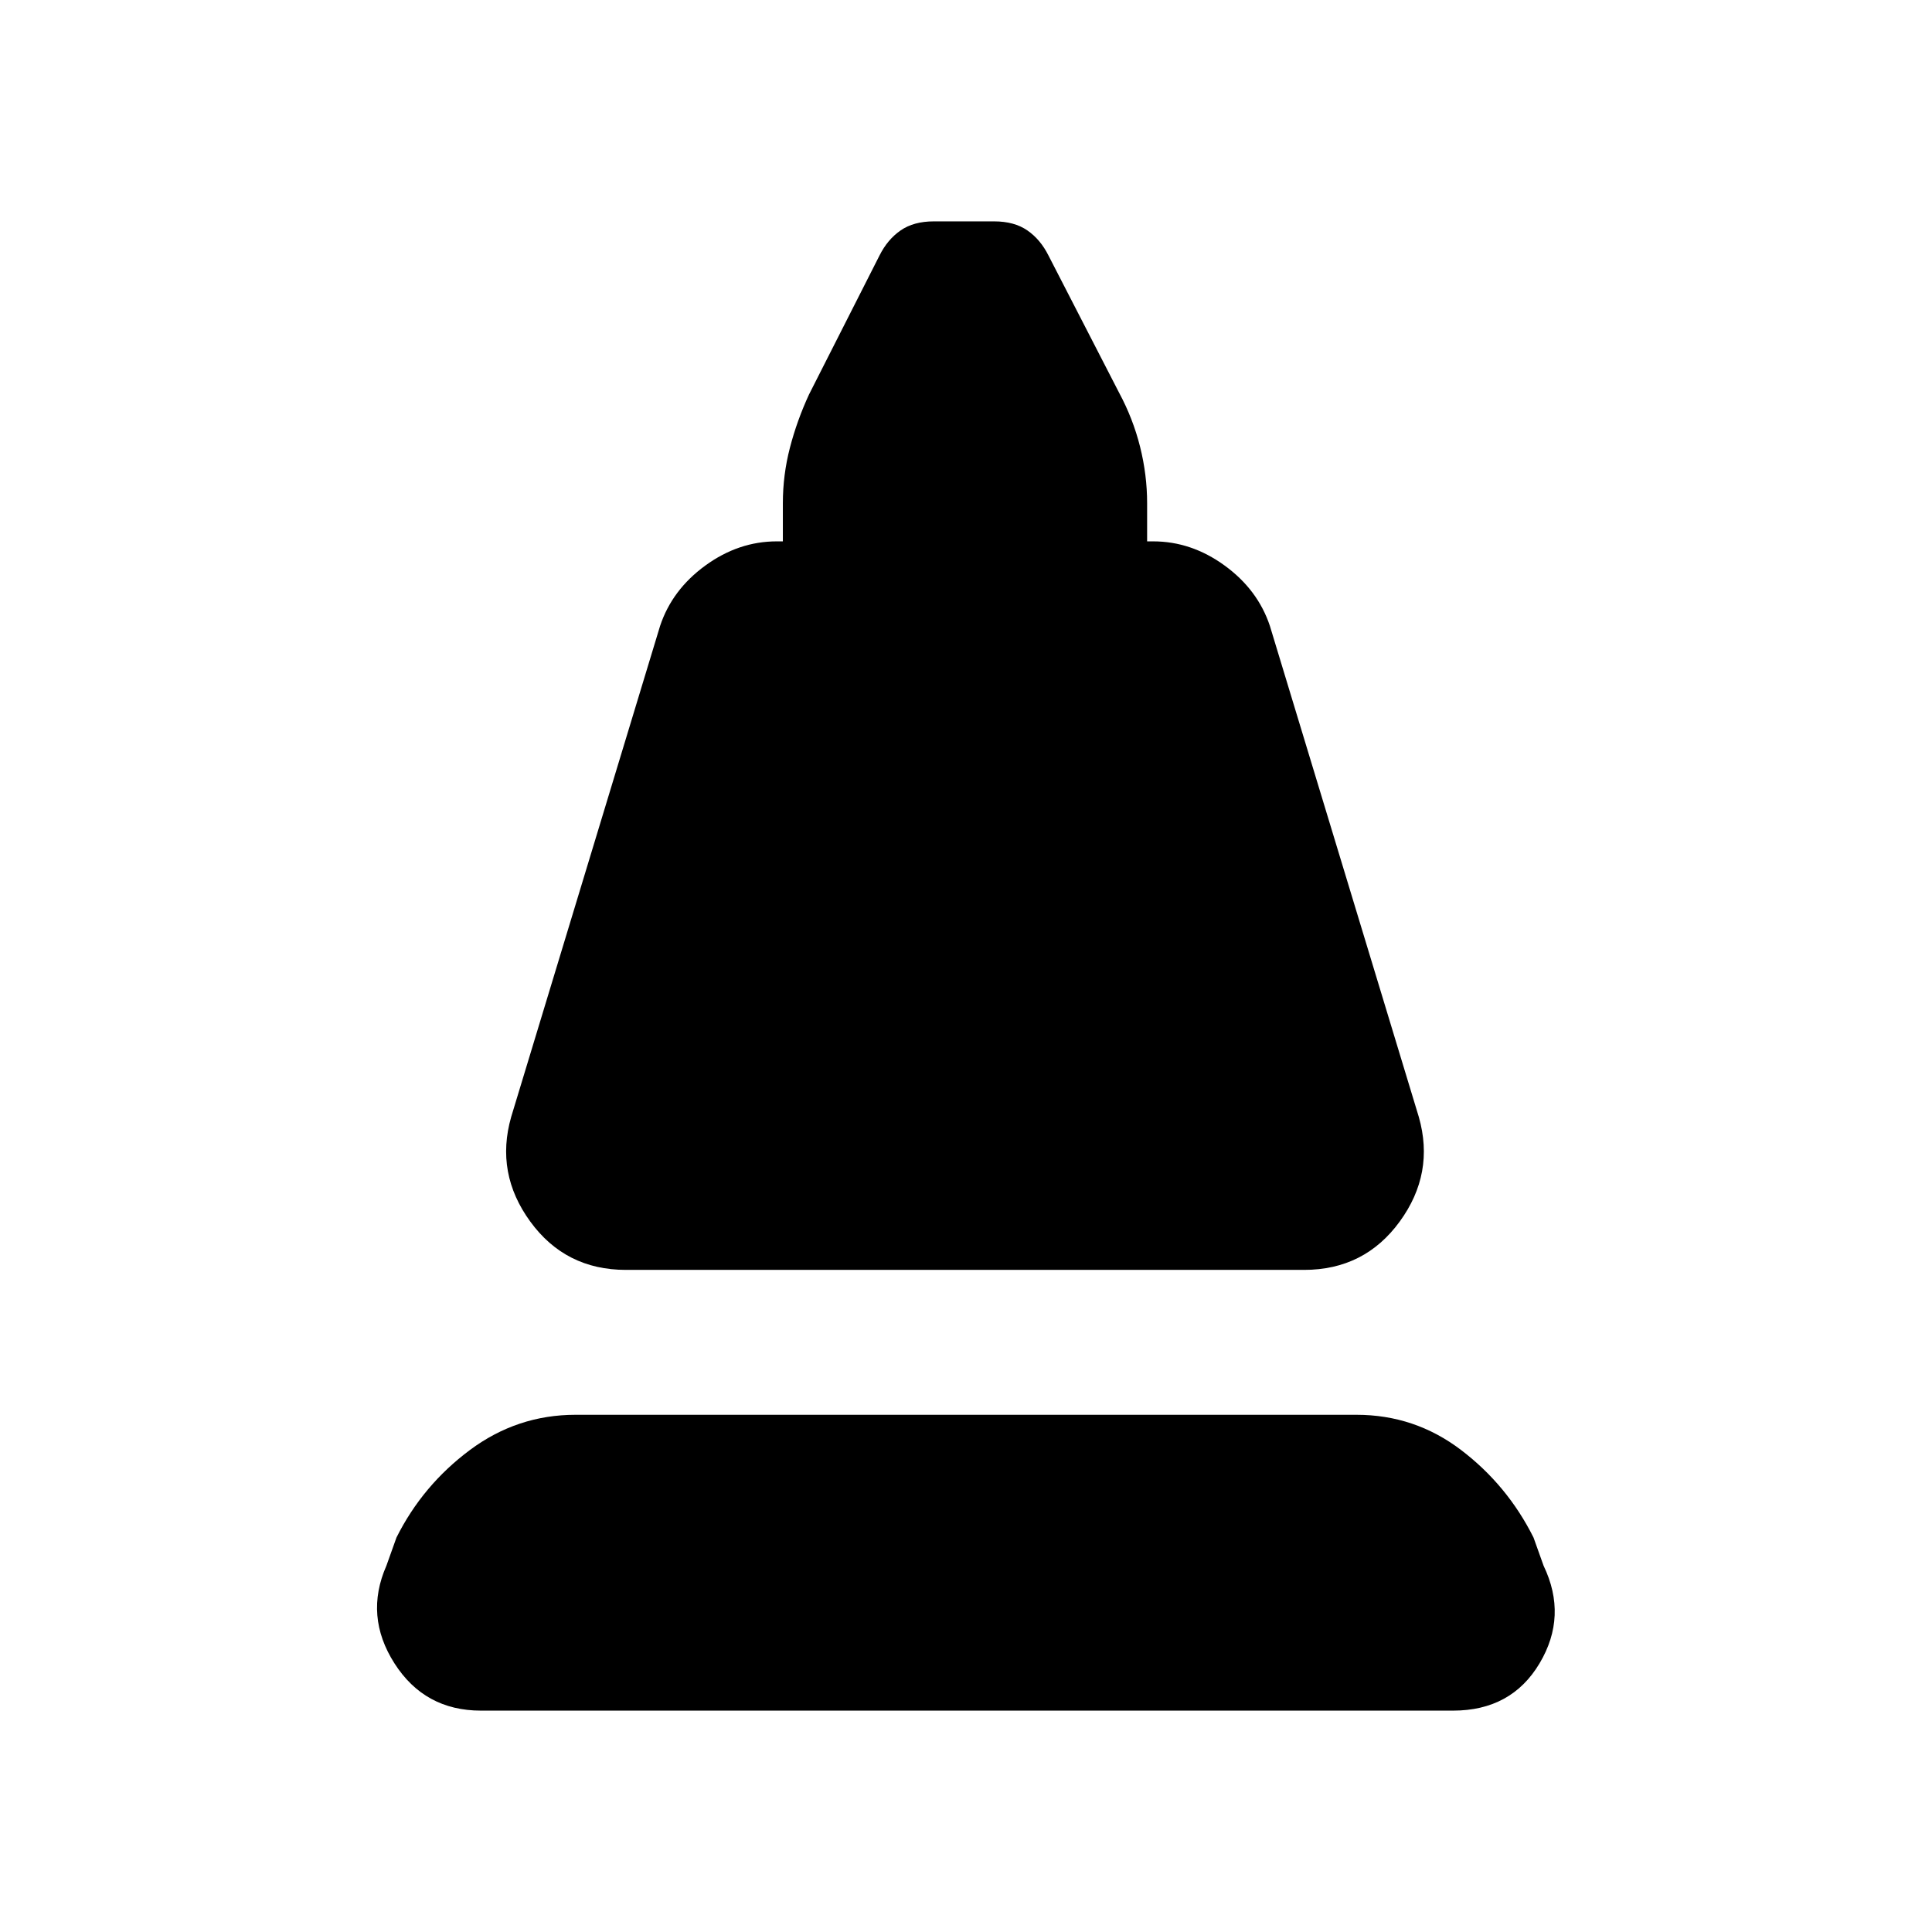 <svg xmlns="http://www.w3.org/2000/svg" height="20" viewBox="0 -960 960 960" width="20"><path d="m254-405 74-244q6-18 22.5-30t35.5-12h3v-19q0-14 3.5-27.5T402-764l35-69q4-8 10.5-12.5T464-850h30q10 0 16.5 4.5T521-833l35 68q7 13 10.5 27t3.5 28v19h3q19 0 35.5 12t22.5 30l74 244q8 28-9.5 52T648-329H311q-30 0-47.5-24t-9.5-52Zm-15 295q-28 0-43-23.5t-4-48.5l5-14q13-26 36.5-43.5T286-257h388q29 0 52 17.5t36 43.5l5 14q12 25-2 48.5T722-110H239Z"/></svg>